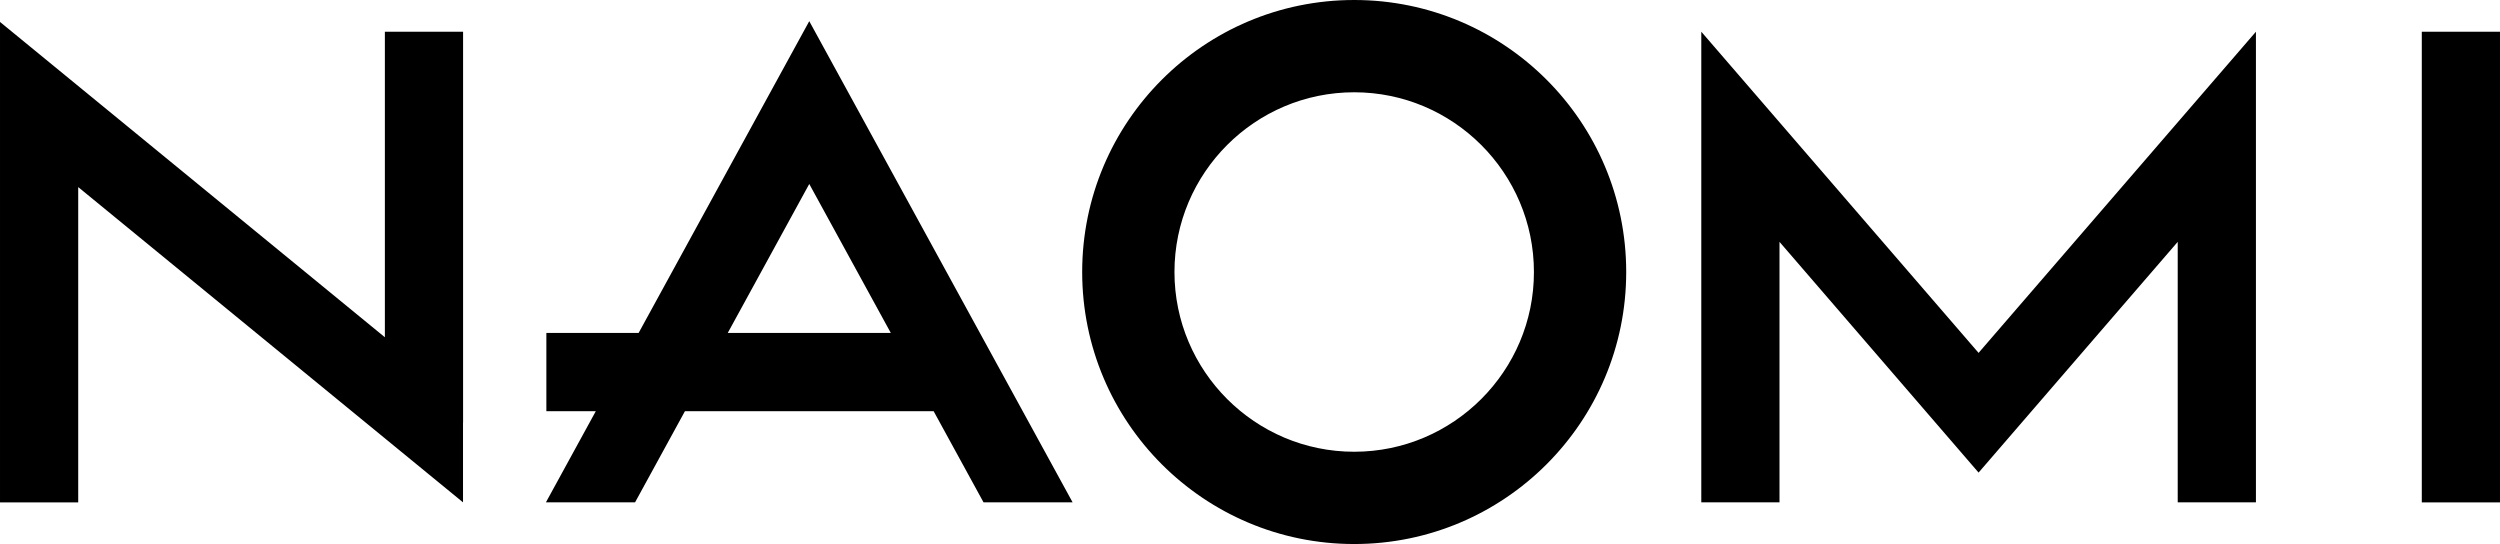 <svg enable-background="new 0 0 3839 835.4" version="1.1" viewBox="0 0 3839 835.4" xml:space="preserve" xmlns="http://www.w3.org/2000/svg">
<path d="m2079.5 0c-230.6 0-417.699 186.999-417.699 417.699s186.999 417.701 417.699 417.701c230.6 0 417.699-187.001 417.699-417.701s-186.999-417.699-417.699-417.699zm-836.801 32.5-262.047 478.801h-141.652v120.1h75.922l-76.621 140h136.898l76.6-140h381.873l76.629 140h136.799l-404.4-738.9zm-1242.699 1.199v155.201 582.6h120.1v-484.205l590.9 484.105v-122.301h0.1v-600.4h-120.1v469.188l-591-484.188zm2612.5 15v722.701h120.1v-400l305.701 354.299 305.799-354.299v400h120.1v-722.701l-425.898 493.201-425.801-493.201zm1106.4 0v722.801h120.1v-722.801h-120.1zm-1639.4 93c152.3 0 276 123.9 276 276 0.1 152.2-123.8 276-276 276-152.3 0-276-123.9-276-276 0-152.3 123.9-276 276-276zm-836.801 140.801 125.234 228.801h-250.422l125.188-228.801z"/>
</svg>
